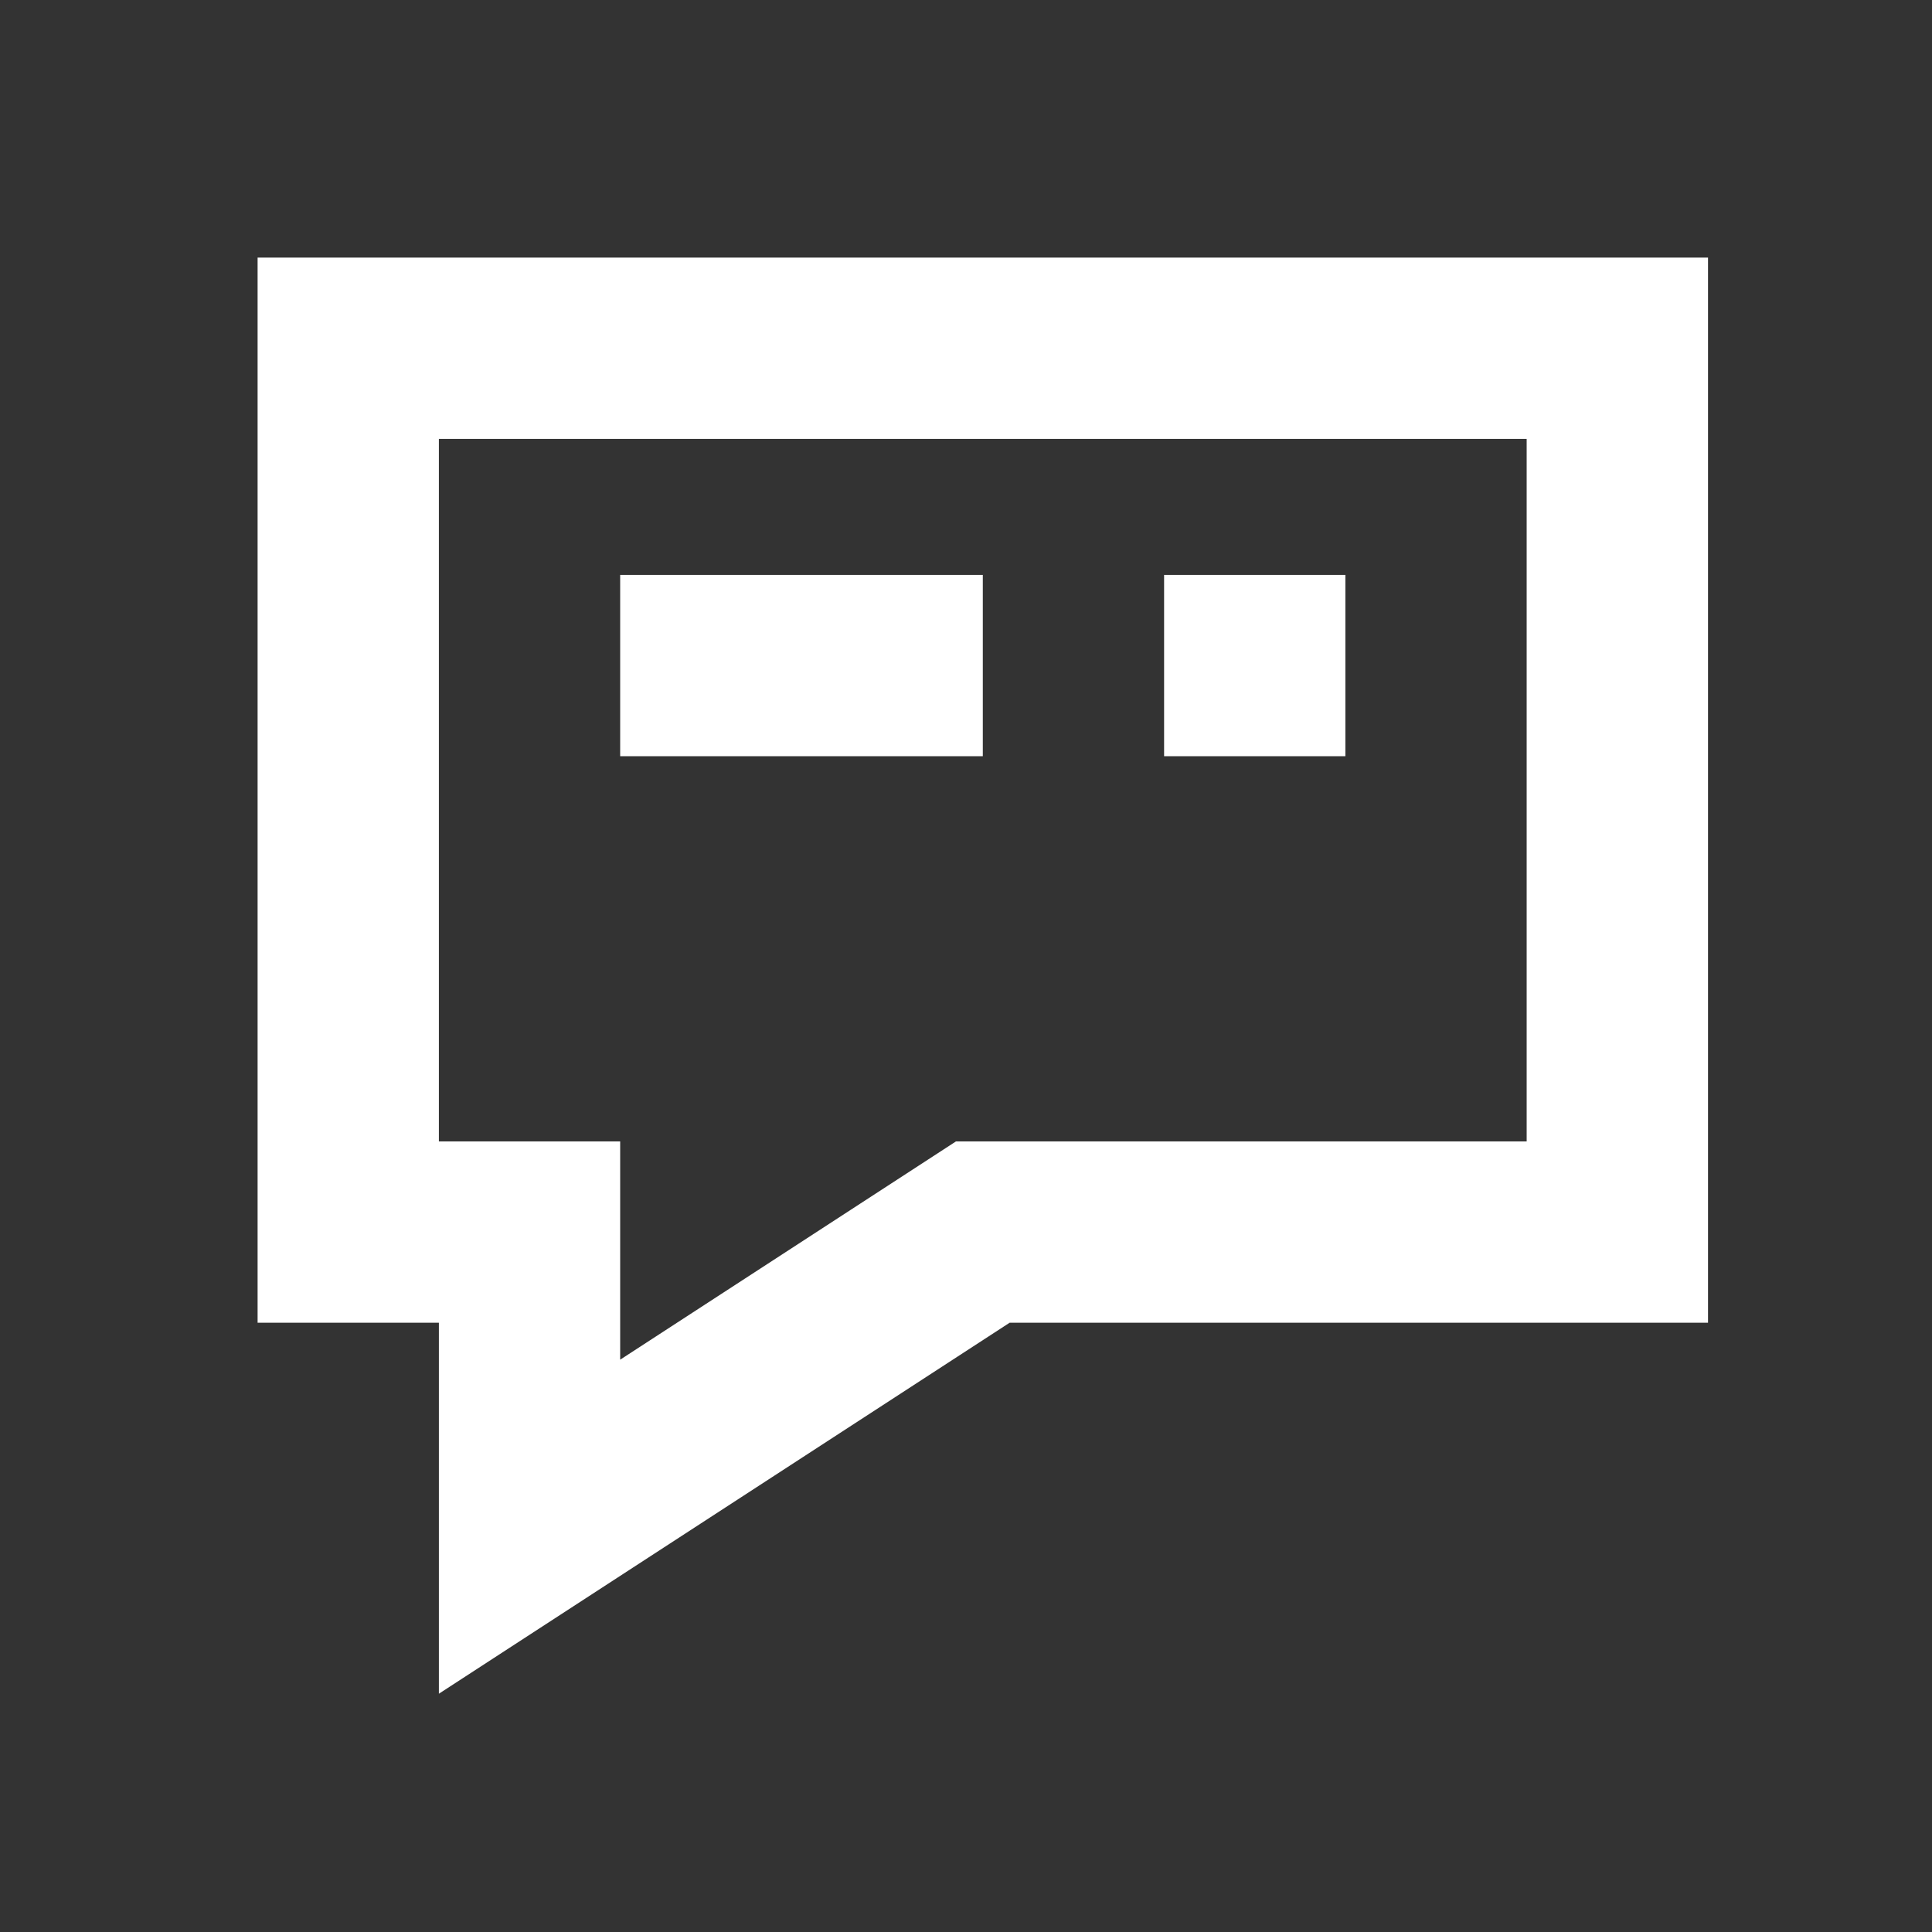 <svg width="30" height="30" viewBox="0 0 30 30" fill="none" xmlns="http://www.w3.org/2000/svg">
<rect x="0" y="0" width="30" height="30" fill="#333333" stroke="none"/>
<path fill-rule="evenodd" clip-rule="evenodd" d="M4 20.539H6.815V26.3L15.678 20.539H26.522V4H4V20.539ZM6.815 17.724V6.815H23.706V17.724H14.844L9.63 21.113V17.724H6.815ZM9.63 11.742V8.927H15.261V11.742H9.63ZM18.076 8.927V11.742H20.891V8.927H18.076Z" fill="white"/>
</svg>

